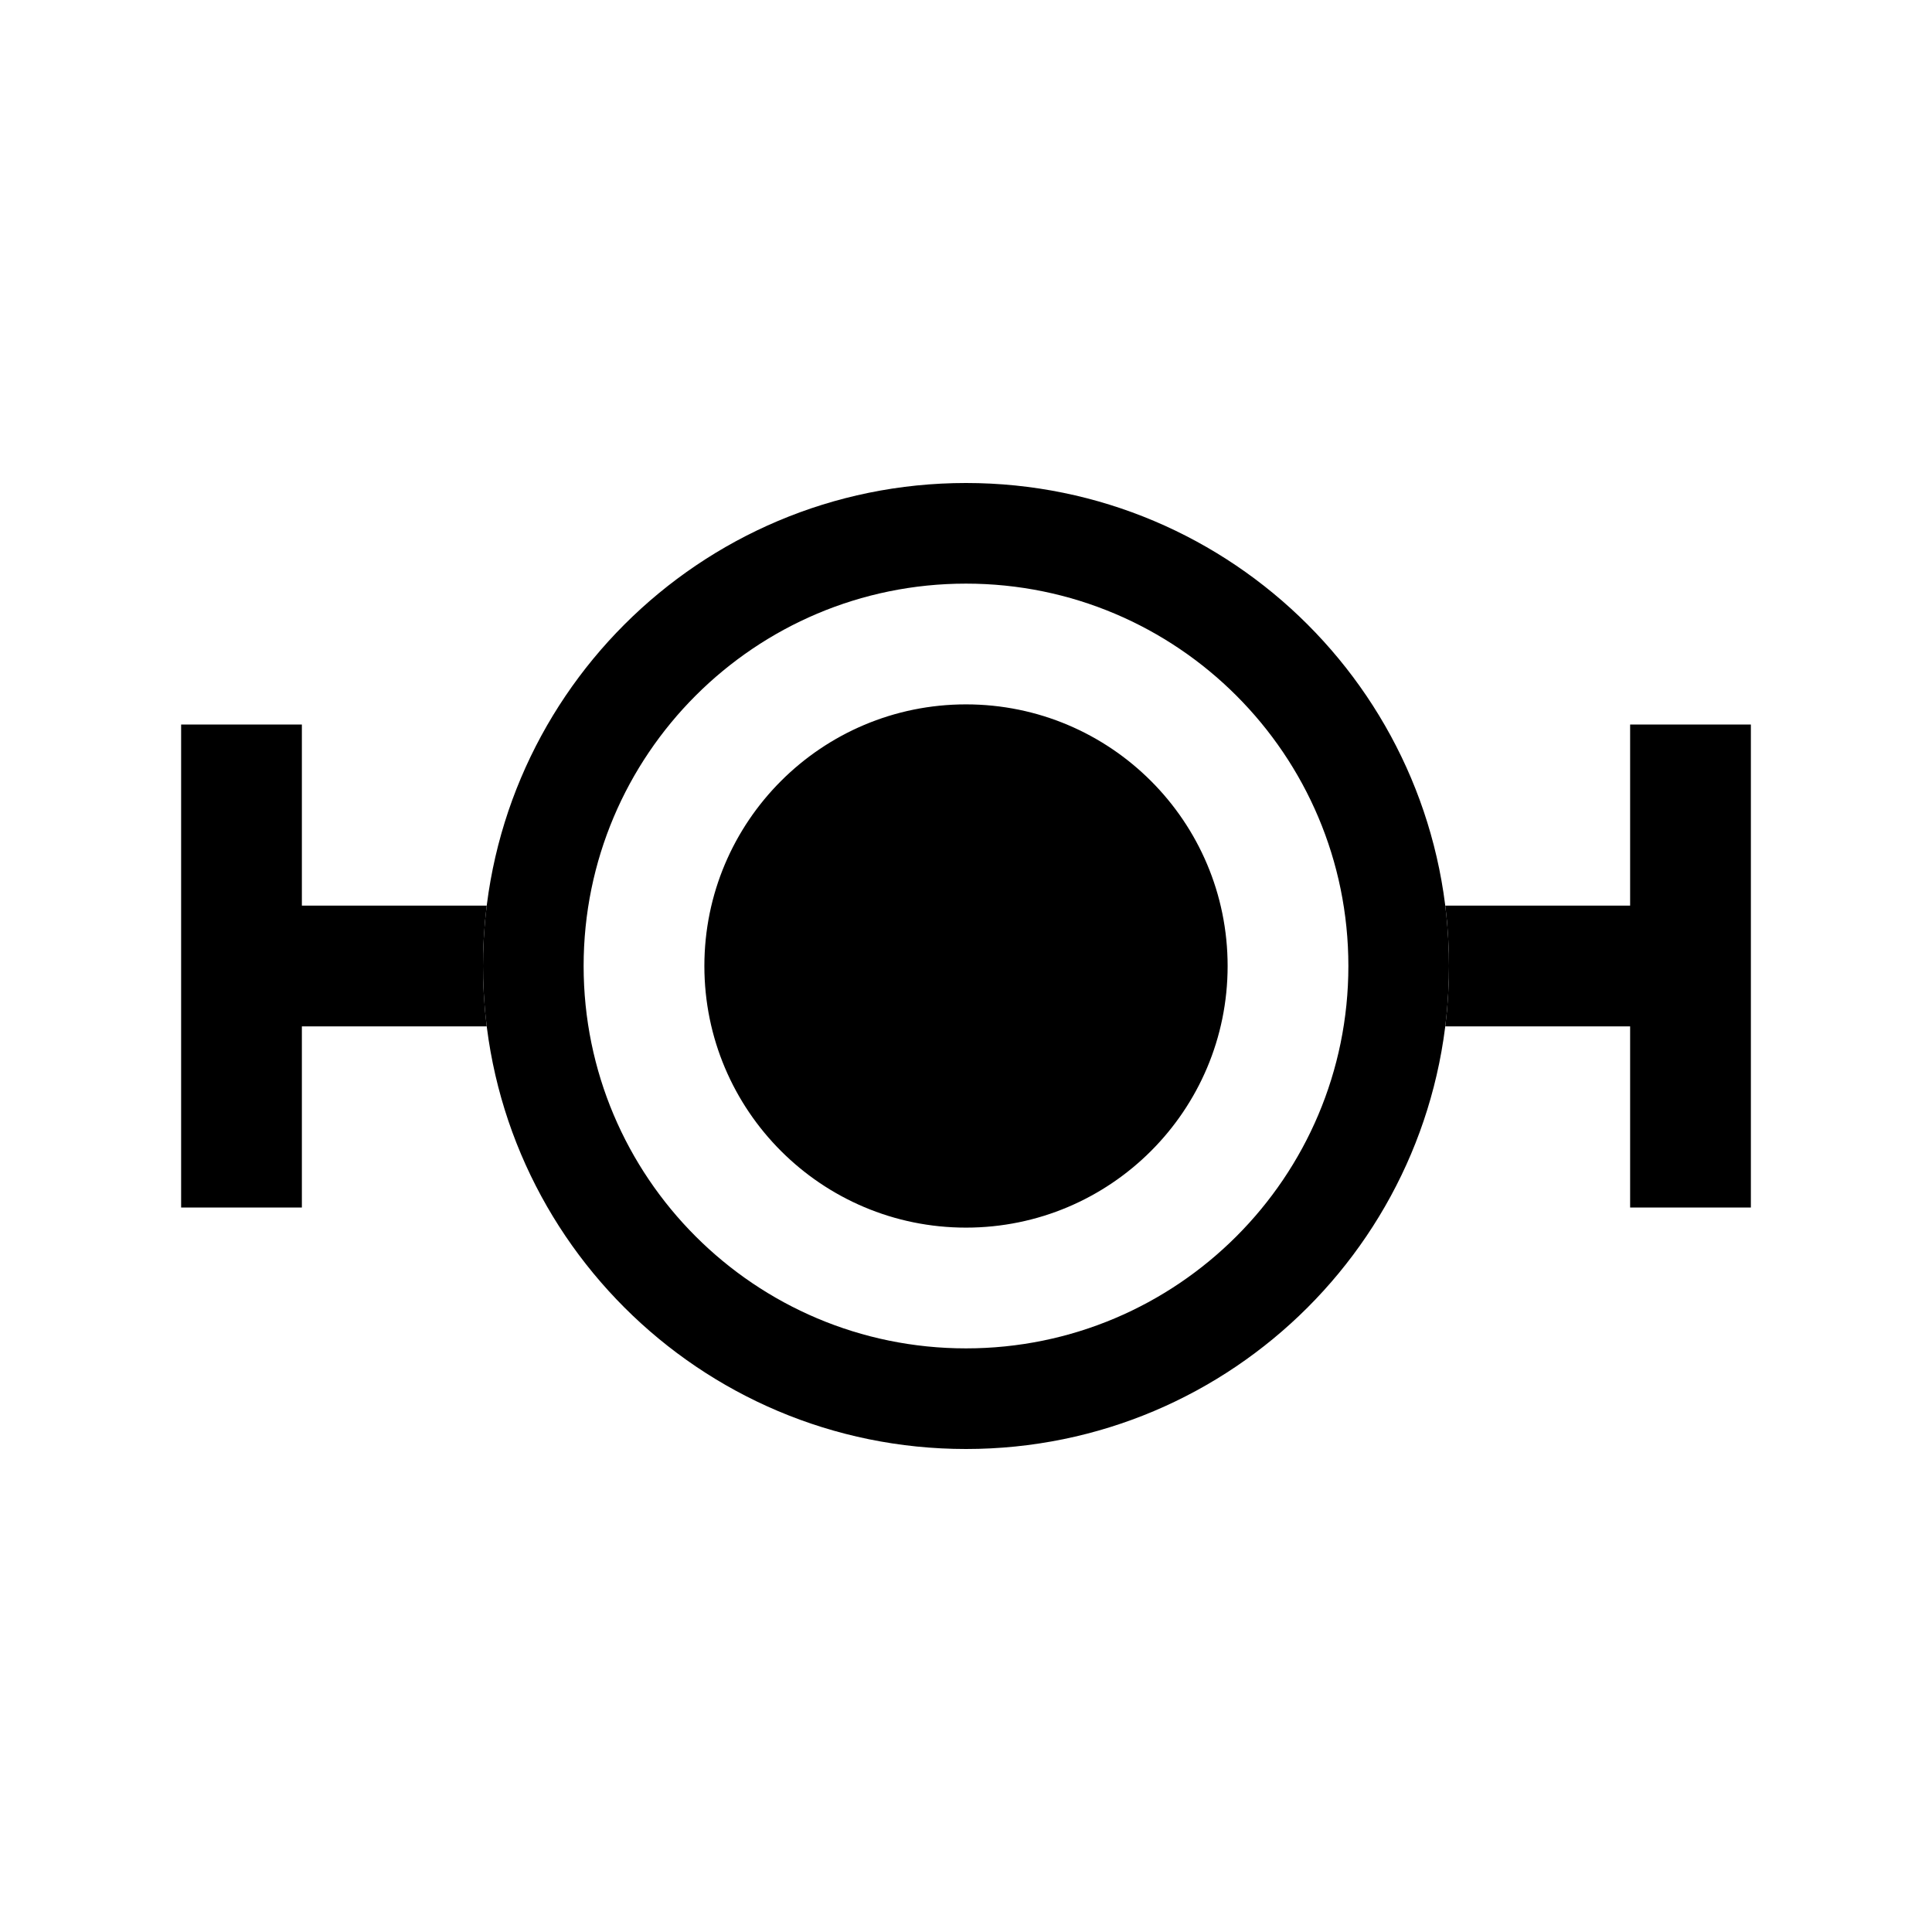 <svg xmlns="http://www.w3.org/2000/svg" width="24" height="24" fill="none" viewBox="0 0 24 24"><path fill="currentColor" fill-rule="evenodd" d="M17.954 12.75C17.984 12.504 18 12.254 18 12C18 11.746 17.984 11.496 17.954 11.25H20.25V9H21.75V15H20.25V12.75H17.954ZM6.046 12.75H3.75V15H2.25V9H3.75V11.25H6.046C6.016 11.496 6 11.746 6 12C6 12.254 6.016 12.504 6.046 12.75Z" clip-rule="evenodd"/><path fill="currentColor" fill-rule="evenodd" d="M12 18C15.314 18 18 15.314 18 12C18 8.686 15.314 6 12 6C8.686 6 6 8.686 6 12C6 15.314 8.686 18 12 18ZM8.75 12C8.75 10.205 10.205 8.75 12 8.75C13.795 8.75 15.25 10.205 15.25 12C15.25 13.795 13.795 15.25 12 15.25C10.205 15.25 8.75 13.795 8.75 12ZM12 7.25C9.377 7.25 7.25 9.377 7.25 12C7.25 14.623 9.377 16.75 12 16.75C14.623 16.75 16.75 14.623 16.75 12C16.75 9.377 14.623 7.25 12 7.25Z" clip-rule="evenodd"/></svg>